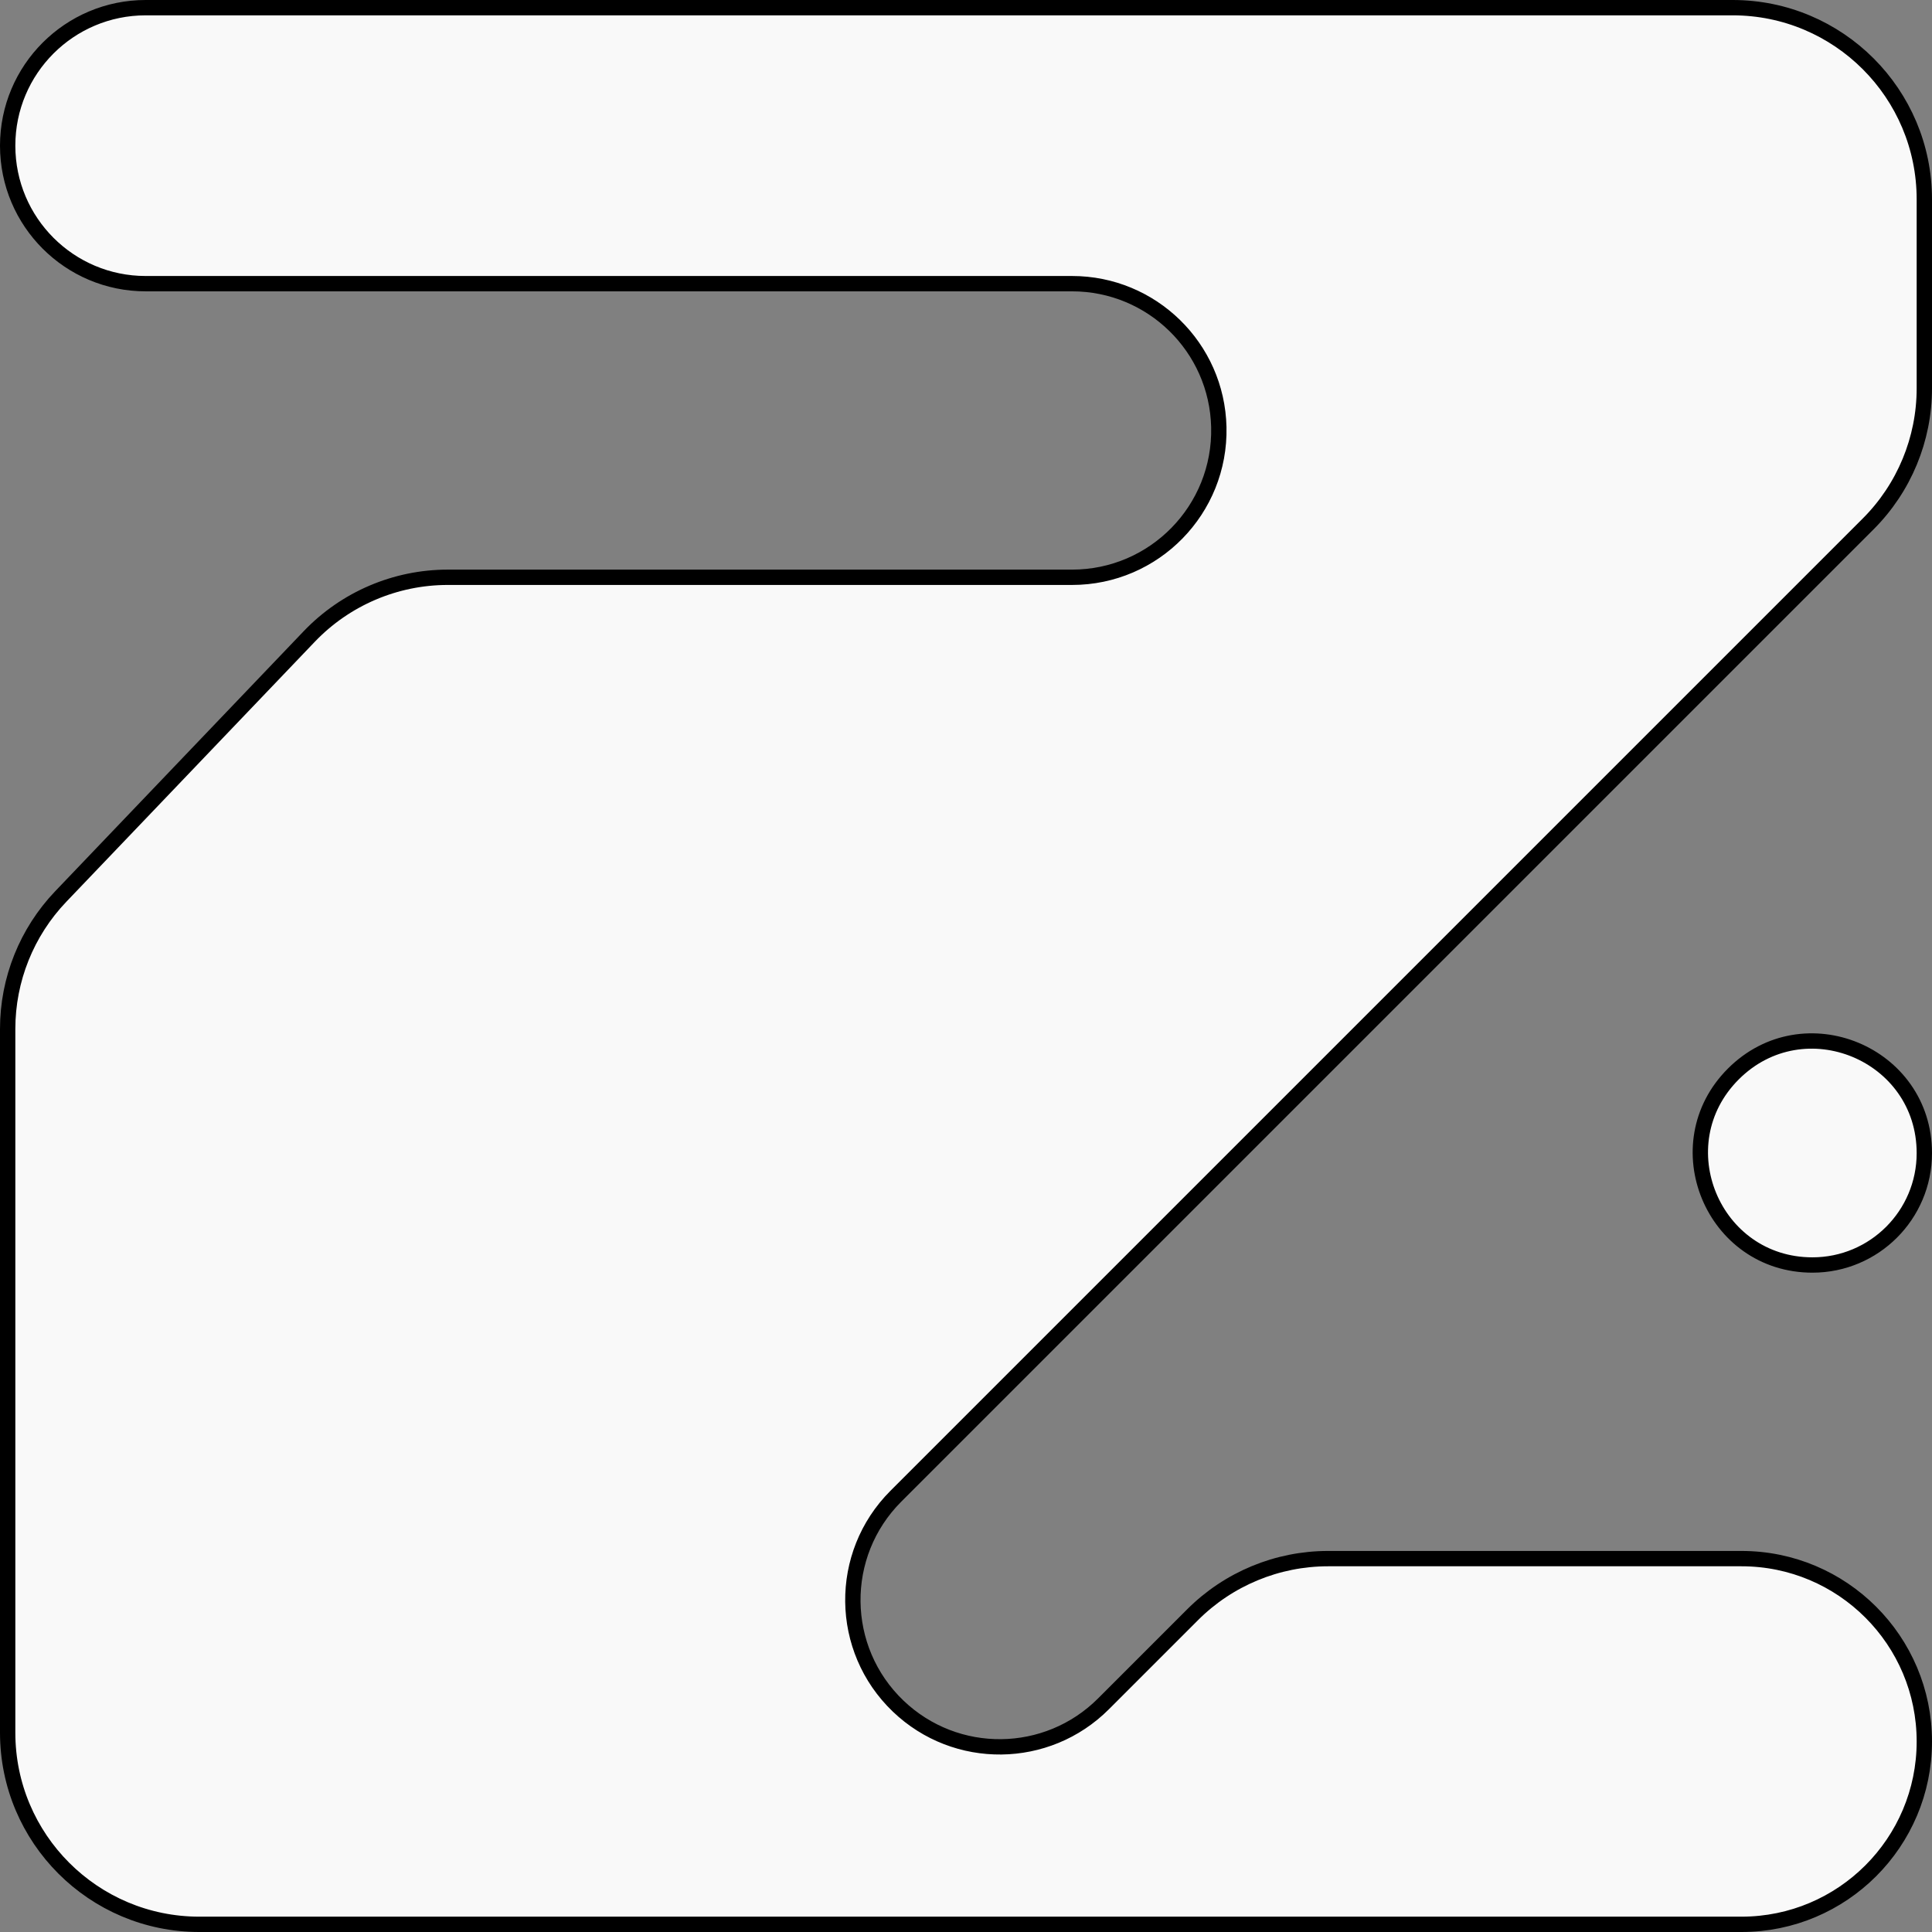 <svg width="252" height="252" viewBox="0 0 252 252" fill="none" xmlns="http://www.w3.org/2000/svg">
<rect x="0" y="0" width="252" height="252" fill="#808080" stroke="none"/>
<path d="M1 19C1 9.059 9.059 1 19 1H226C239.807 1 251 12.193 251 26V50.656C251 57.286 248.366 63.645 243.678 68.334L116.85 195.161C109.252 202.759 109.392 215.12 117.161 222.545C124.684 229.735 136.573 229.6 143.931 222.241L155.552 210.62C160.241 205.932 166.6 203.298 173.23 203.298H227.149C240.322 203.298 251 213.976 251 227.149C251 240.322 240.322 251 227.149 251H26C12.193 251 1 239.807 1 226V134.205C1 127.771 3.481 121.584 7.926 116.933L40.331 83.025C45.048 78.09 51.578 75.298 58.405 75.298H139.833C150.578 75.298 159.22 66.458 158.977 55.715C158.741 45.311 150.239 37 139.833 37H19C9.059 37 1 28.941 1 19Z" fill="#F9F9F9"/>
<path d="M251 150.406C251 158.466 244.466 165 236.406 165C223.404 165 216.893 149.28 226.086 140.086C235.28 130.893 251 137.404 251 150.406Z" fill="#F9F9F9"/>
<path d="M1 19C1 9.059 9.059 1 19 1H226C239.807 1 251 12.193 251 26V50.656C251 57.286 248.366 63.645 243.678 68.334L116.85 195.161C109.252 202.759 109.392 215.12 117.161 222.545C124.684 229.735 136.573 229.6 143.931 222.241L155.552 210.62C160.241 205.932 166.6 203.298 173.23 203.298H227.149C240.322 203.298 251 213.976 251 227.149C251 240.322 240.322 251 227.149 251H26C12.193 251 1 239.807 1 226V134.205C1 127.771 3.481 121.584 7.926 116.933L40.331 83.025C45.048 78.09 51.578 75.298 58.405 75.298H139.833C150.578 75.298 159.22 66.458 158.977 55.715C158.741 45.311 150.239 37 139.833 37H19C9.059 37 1 28.941 1 19Z" stroke="black" stroke-width="2" stroke-linejoin="round"/>
<path d="M251 150.406C251 158.466 244.466 165 236.406 165C223.404 165 216.893 149.28 226.086 140.086C235.28 130.893 251 137.404 251 150.406Z" stroke="black" stroke-width="2" stroke-linejoin="round"/>
</svg>
